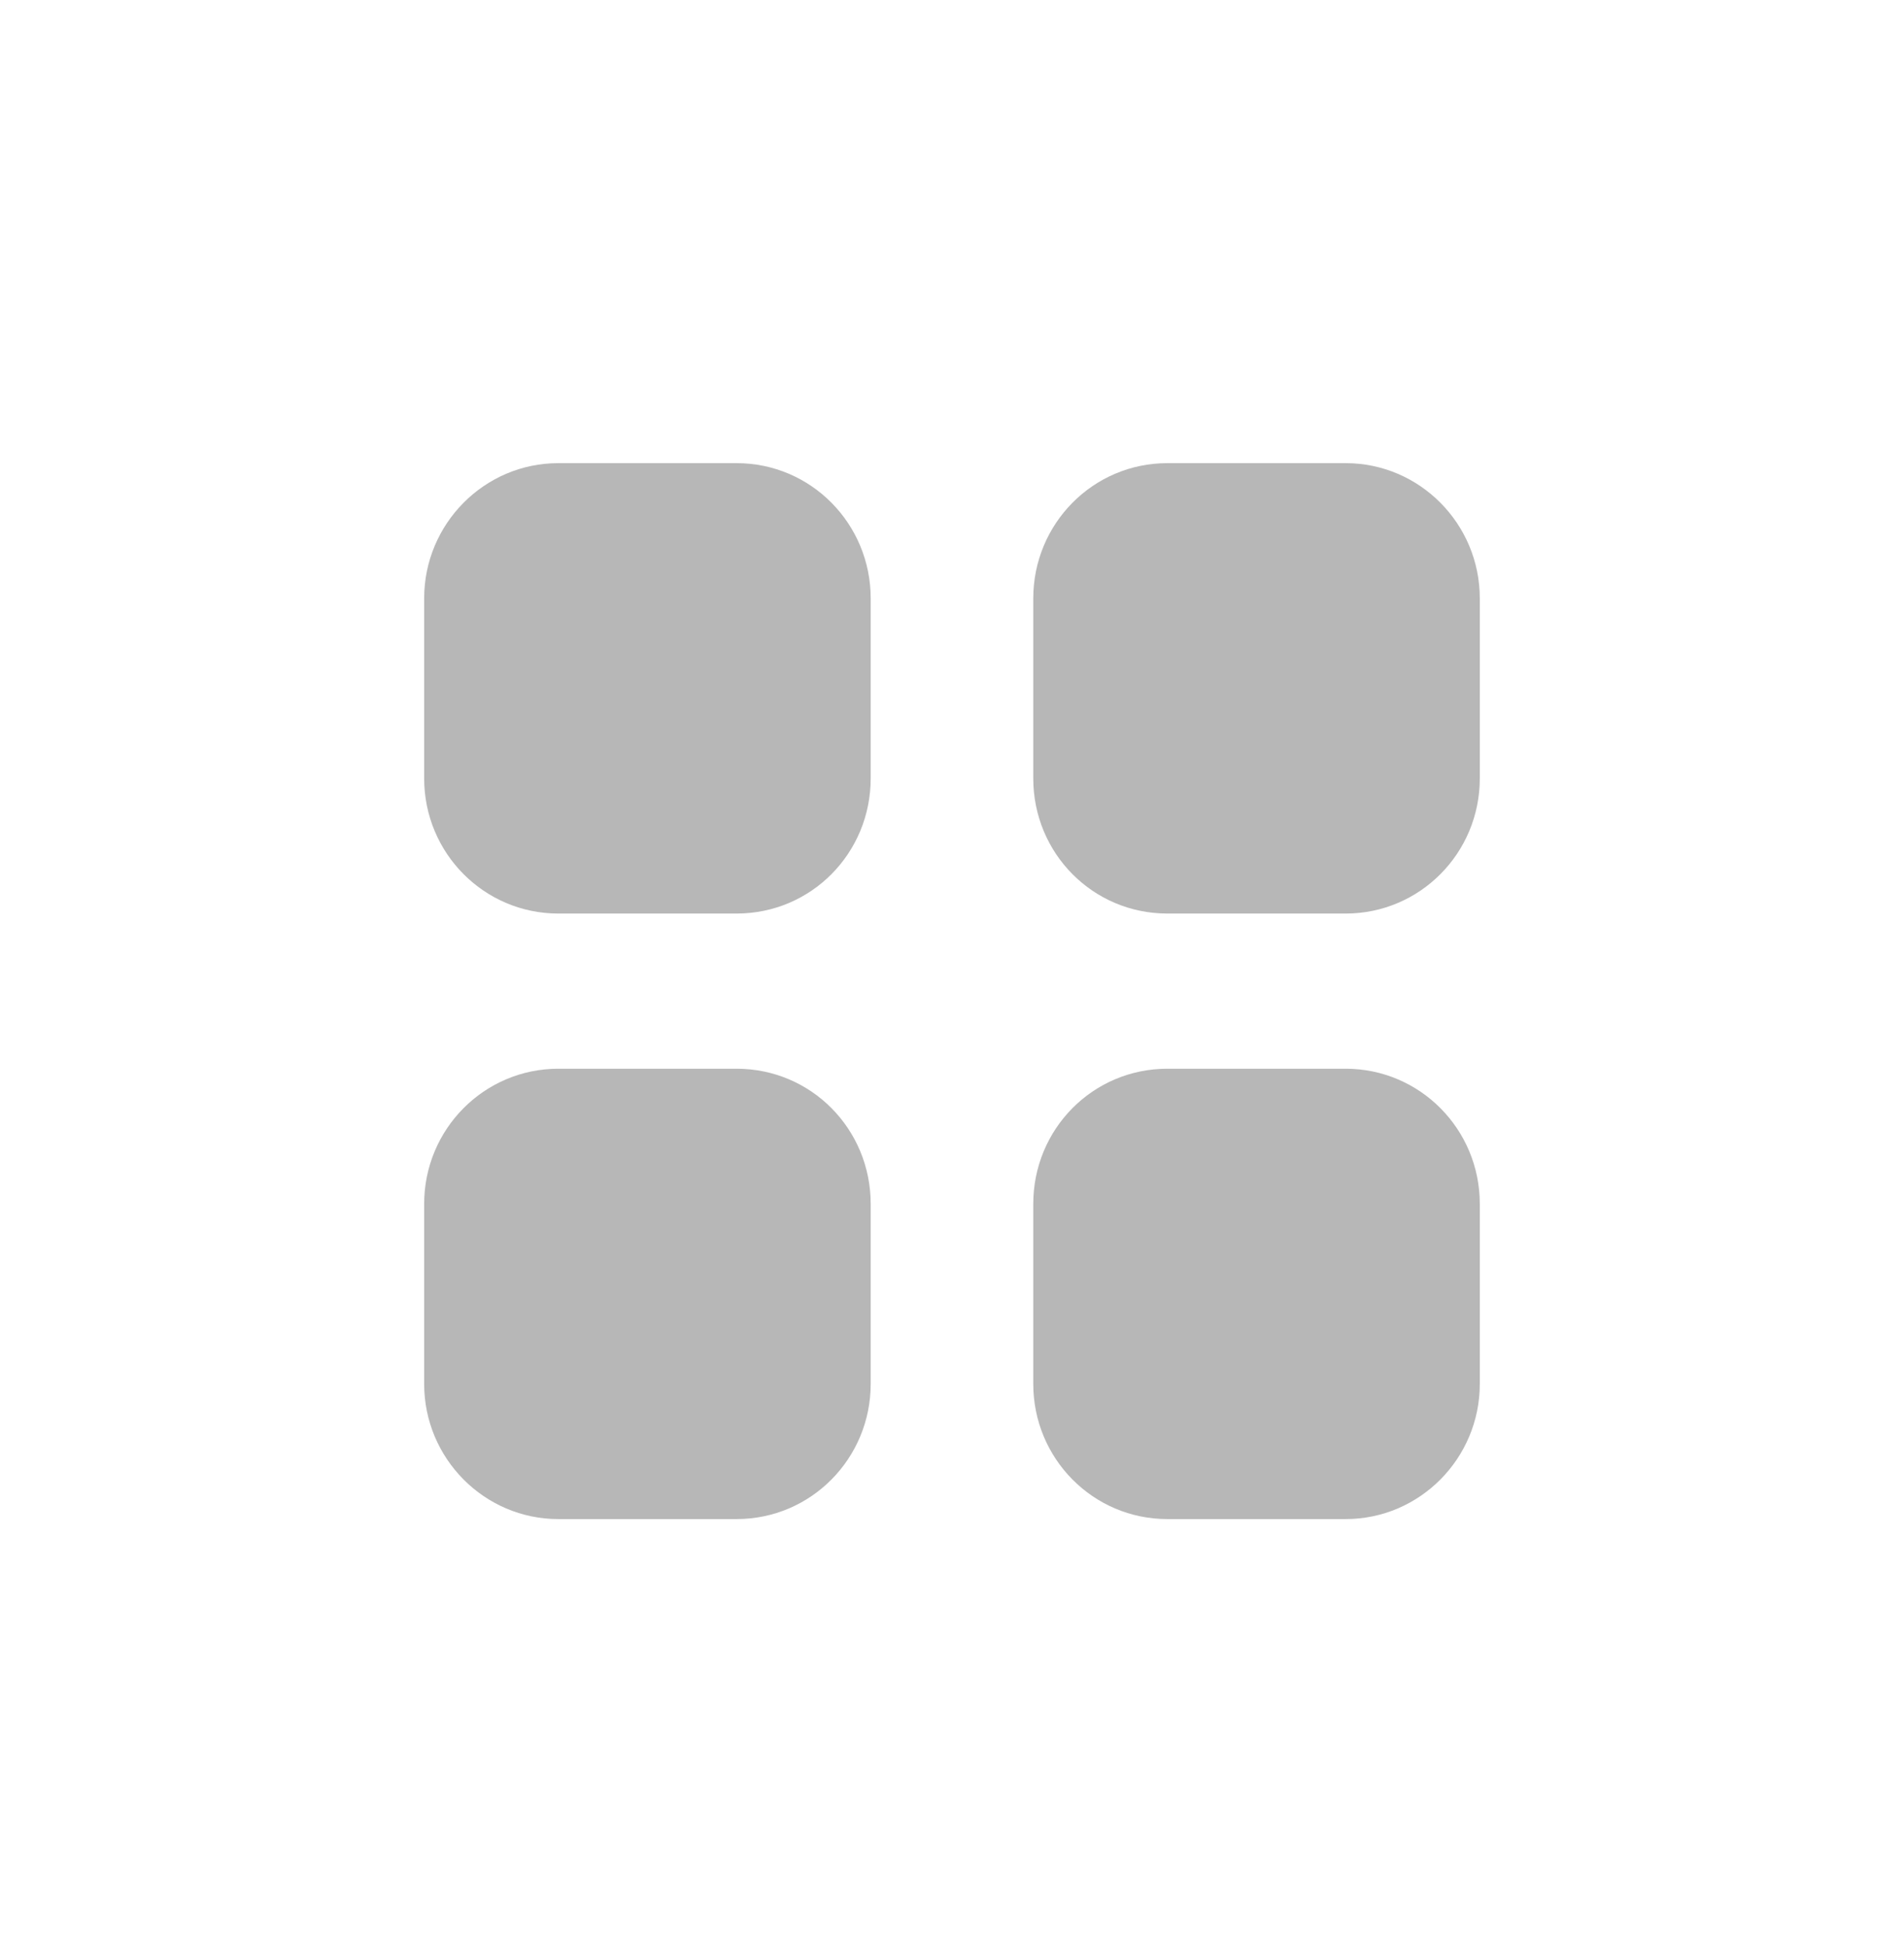 <svg width="44" height="45" viewBox="0 0 44 45" fill="none" xmlns="http://www.w3.org/2000/svg">
<path d="M17.023 24.69C18.743 24.69 20.121 26.082 20.121 27.814V31.972C20.121 33.692 18.743 35.094 17.023 35.094H12.901C11.193 35.094 9.802 33.692 9.802 31.972V27.814C9.802 26.082 11.193 24.69 12.901 24.69H17.023ZM31.099 24.69C32.807 24.69 34.197 26.082 34.197 27.814V31.972C34.197 33.692 32.807 35.094 31.099 35.094H26.976C25.256 35.094 23.878 33.692 23.878 31.972V27.814C23.878 26.082 25.256 24.69 26.976 24.69H31.099ZM17.023 10.7C18.743 10.7 20.121 12.103 20.121 13.824V17.982C20.121 19.714 18.743 21.105 17.023 21.105H12.901C11.193 21.105 9.802 19.714 9.802 17.982V13.824C9.802 12.103 11.193 10.7 12.901 10.7H17.023ZM31.099 10.7C32.807 10.7 34.197 12.103 34.197 13.824V17.982C34.197 19.714 32.807 21.105 31.099 21.105H26.976C25.256 21.105 23.878 19.714 23.878 17.982V13.824C23.878 12.103 25.256 10.7 26.976 10.7H31.099Z" fill="#B7B7B7"/>
</svg>

